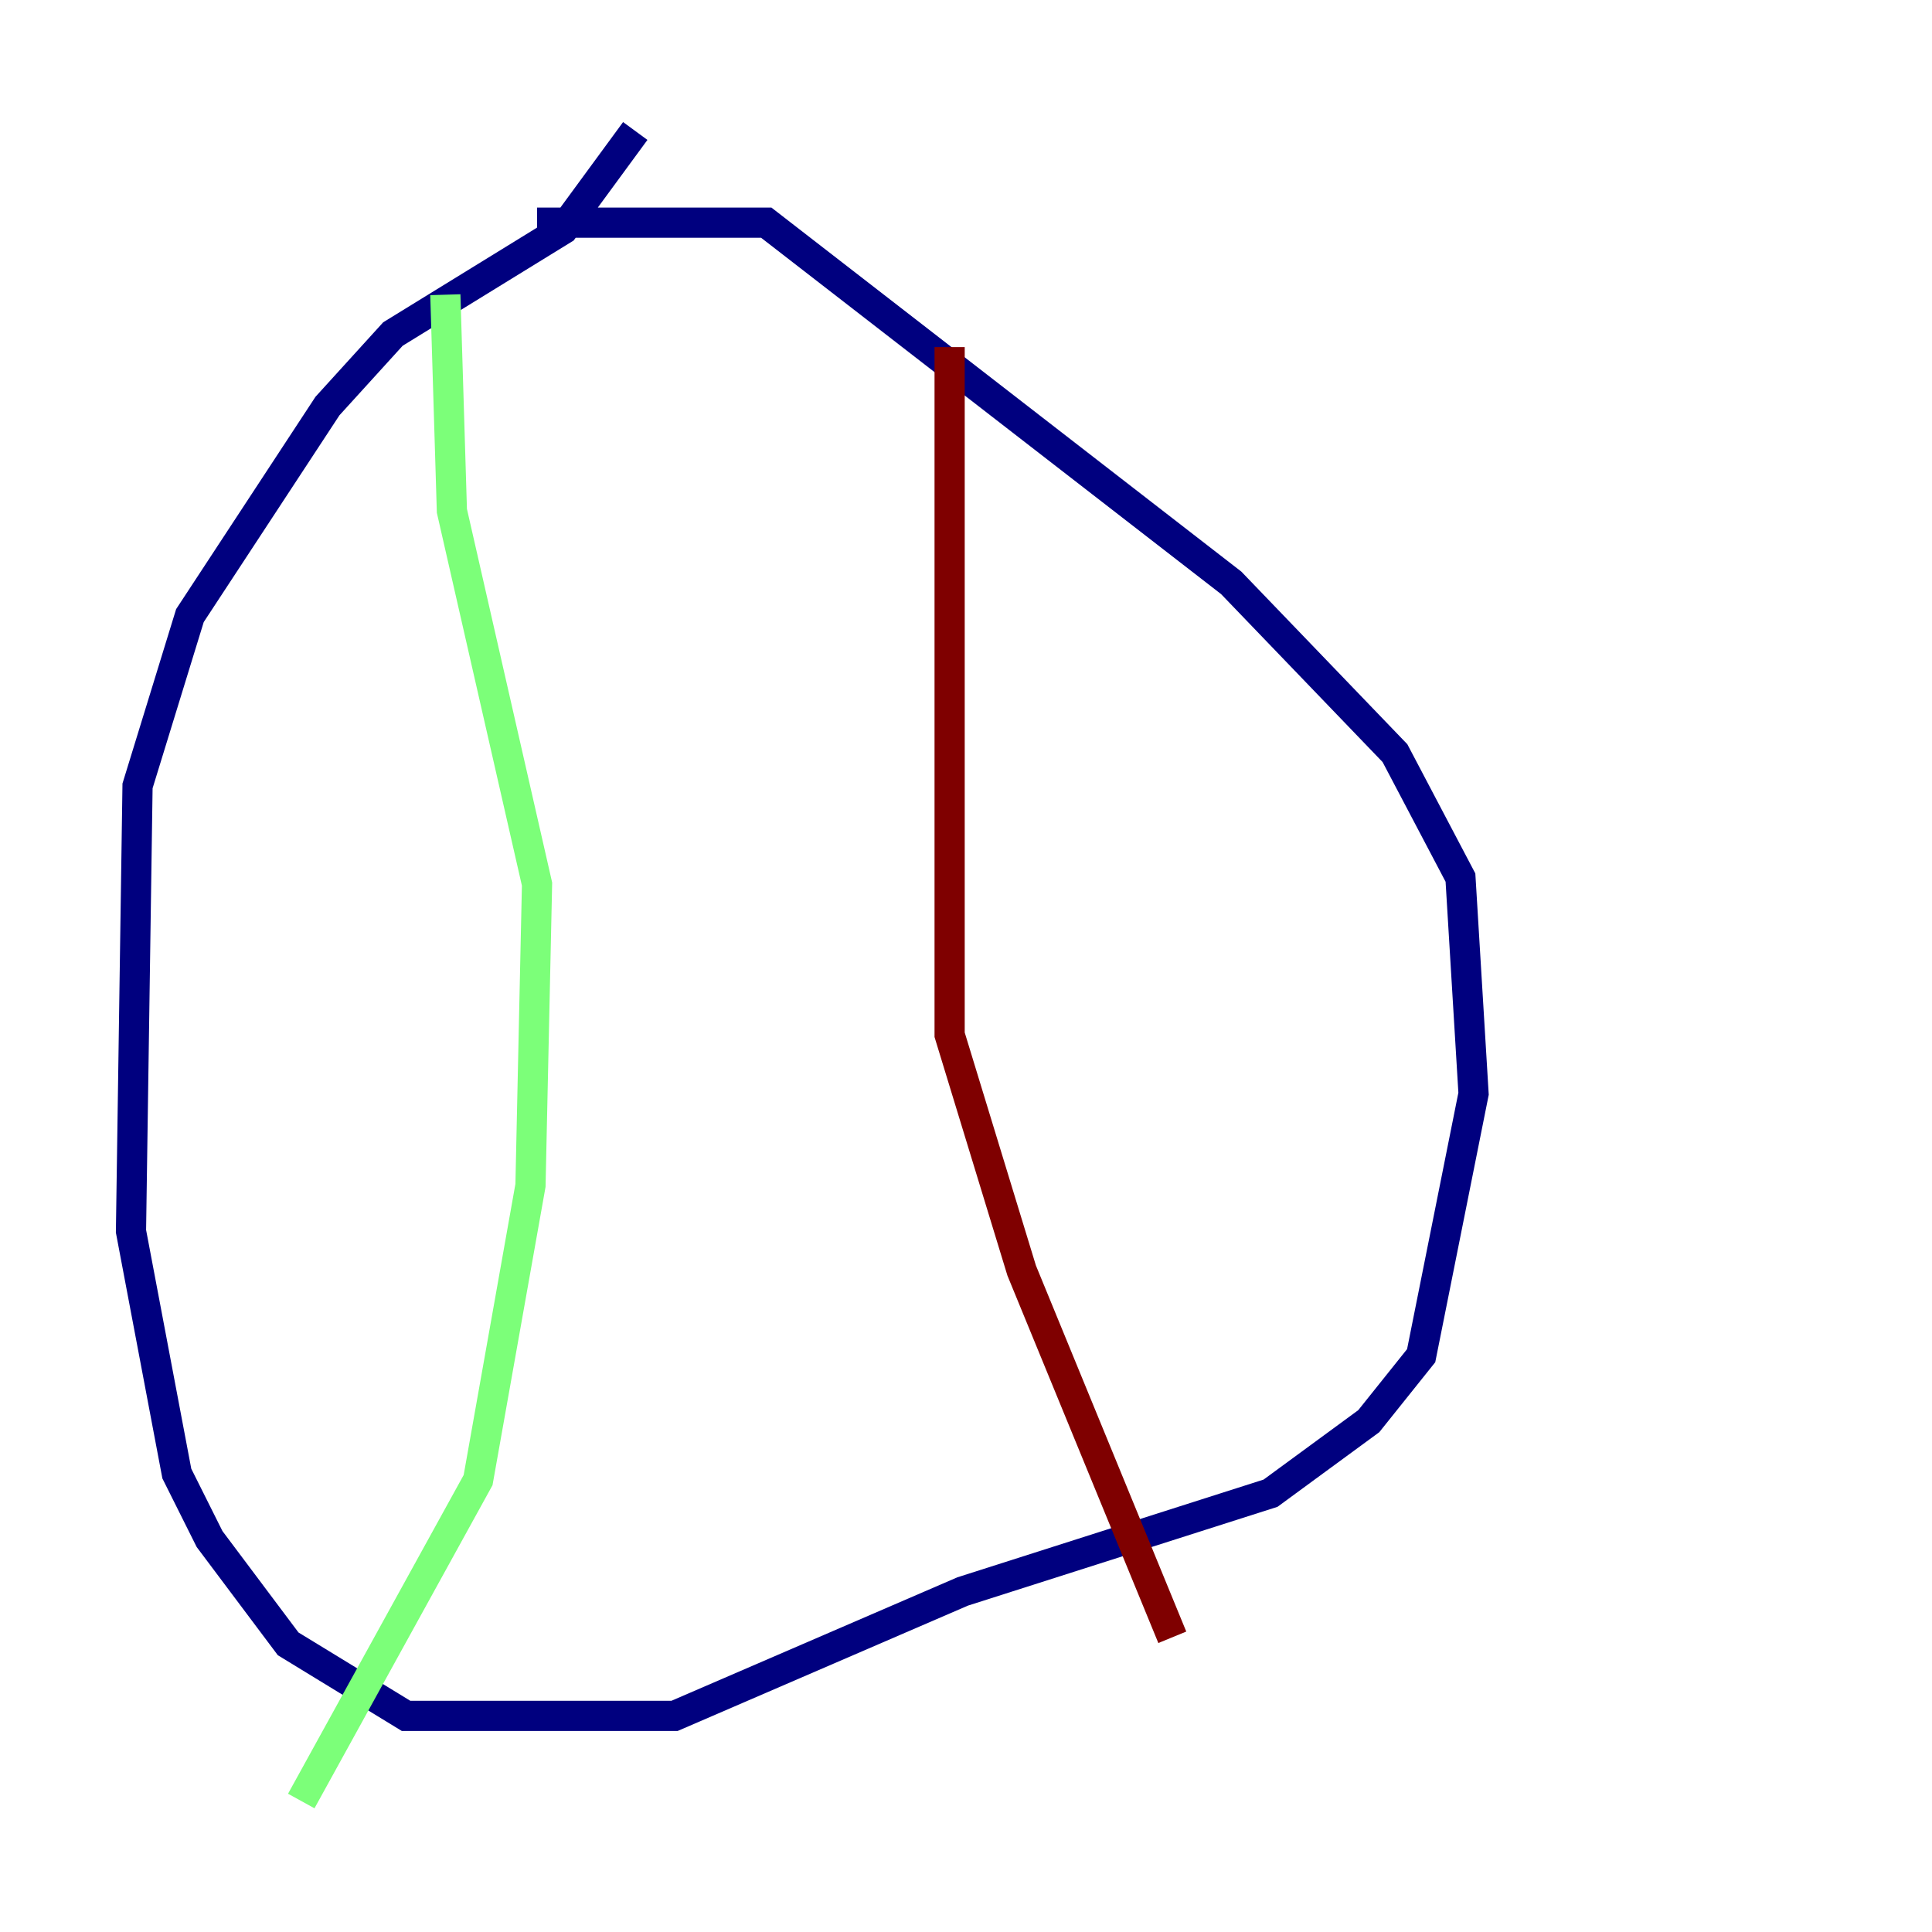 <?xml version="1.0" encoding="utf-8" ?>
<svg baseProfile="tiny" height="128" version="1.2" viewBox="0,0,128,128" width="128" xmlns="http://www.w3.org/2000/svg" xmlns:ev="http://www.w3.org/2001/xml-events" xmlns:xlink="http://www.w3.org/1999/xlink"><defs /><polyline fill="none" points="35.58,14.752 50.766,14.752 81.573,38.617 92.42,49.898 96.759,58.142 97.627,72.461 94.156,89.817 90.685,94.156 84.176,98.929 63.783,105.437 44.691,113.681 26.902,113.681 19.091,108.909 13.885,101.966 11.715,97.627 8.678,81.573 9.112,52.068 12.583,40.786 21.695,26.902 26.034,22.129 37.315,15.186 42.088,8.678" stroke="#00007f" stroke-width="2" /><polyline fill="none" points="29.505,19.525 29.939,33.844 35.58,58.576 35.146,78.536 31.675,98.061 19.959,119.322" stroke="#7cff79" stroke-width="2" /><polyline fill="none" points="62.915,22.997 62.915,68.556 67.688,84.176 77.668,108.475" stroke="#7f0000" stroke-width="2" /></svg>